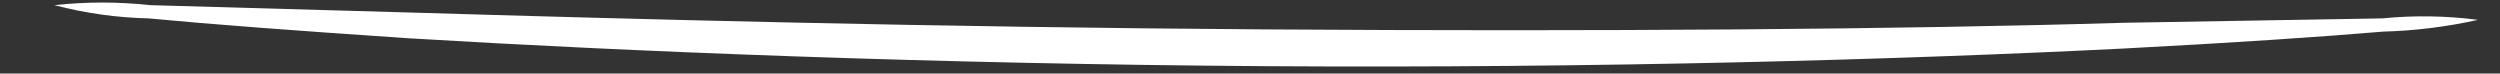 <?xml version="1.0" encoding="UTF-8" standalone="no"?><svg width='34' height='1' viewBox='0 0 34 1' fill='none' xmlns='http://www.w3.org/2000/svg'>
<rect x="0" y="0" width="34" height="1" fill="#333333" stroke="none"/>
<path d='M33.7 0.27C33.276 0.365 32.844 0.418 32.41 0.43C31.58 0.5 30.41 0.58 28.88 0.66C25.88 0.81 21.77 0.93 17.22 0.9C12.67 0.87 8.53 0.7 5.55 0.52C4.06 0.42 2.86 0.33 2.02 0.25C1.588 0.24 1.158 0.18 0.74 0.07C1.172 0.023 1.608 0.023 2.04 0.07L5.57 0.17C8.57 0.26 12.67 0.37 17.22 0.4C21.77 0.43 25.89 0.4 28.87 0.31L32.4 0.25C32.833 0.207 33.269 0.214 33.7 0.27Z' fill='white'/>
</svg>
